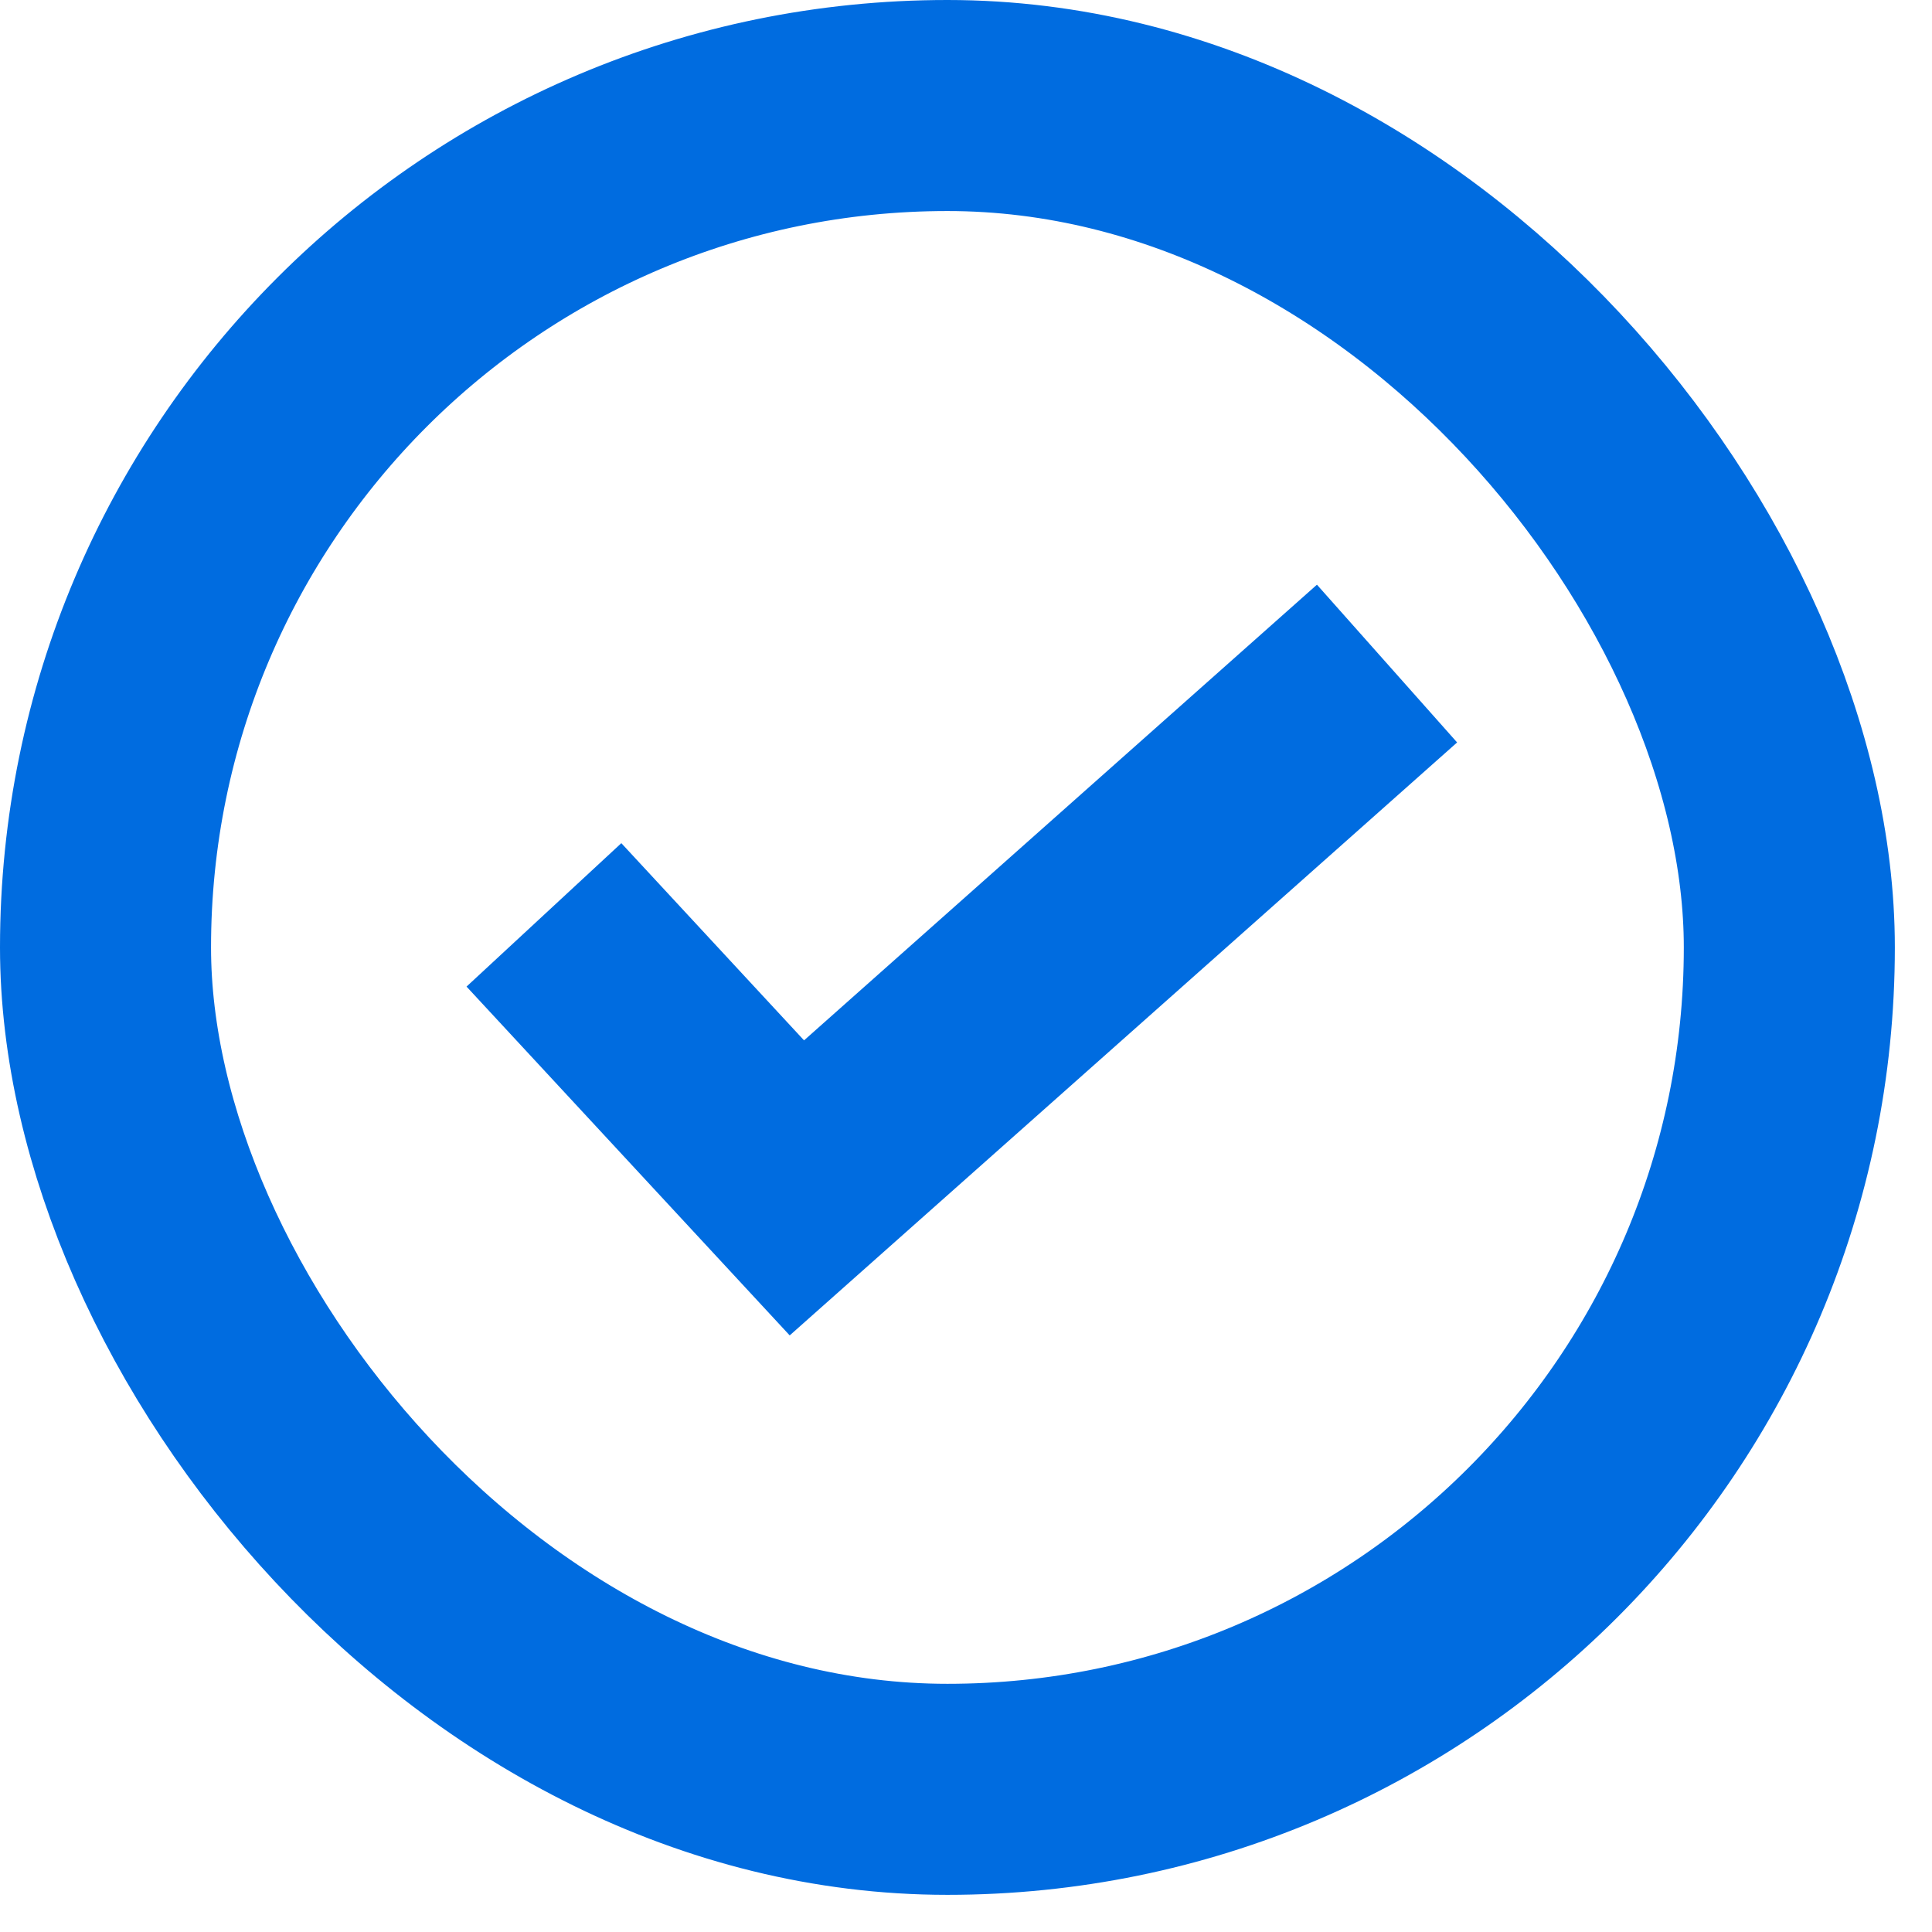 <svg width="13" height="13" viewBox="0 0 13 13" fill="none" xmlns="http://www.w3.org/2000/svg">
<rect x="0.71" y="0.71" width="11.33" height="11.33" rx="5.665" stroke="#006CE0" stroke-width="1.42"/>
<path d="M3.66 6.156L5.362 7.993L9.333 4.465" stroke="#006CE0" stroke-width="1.42"/>
</svg>
